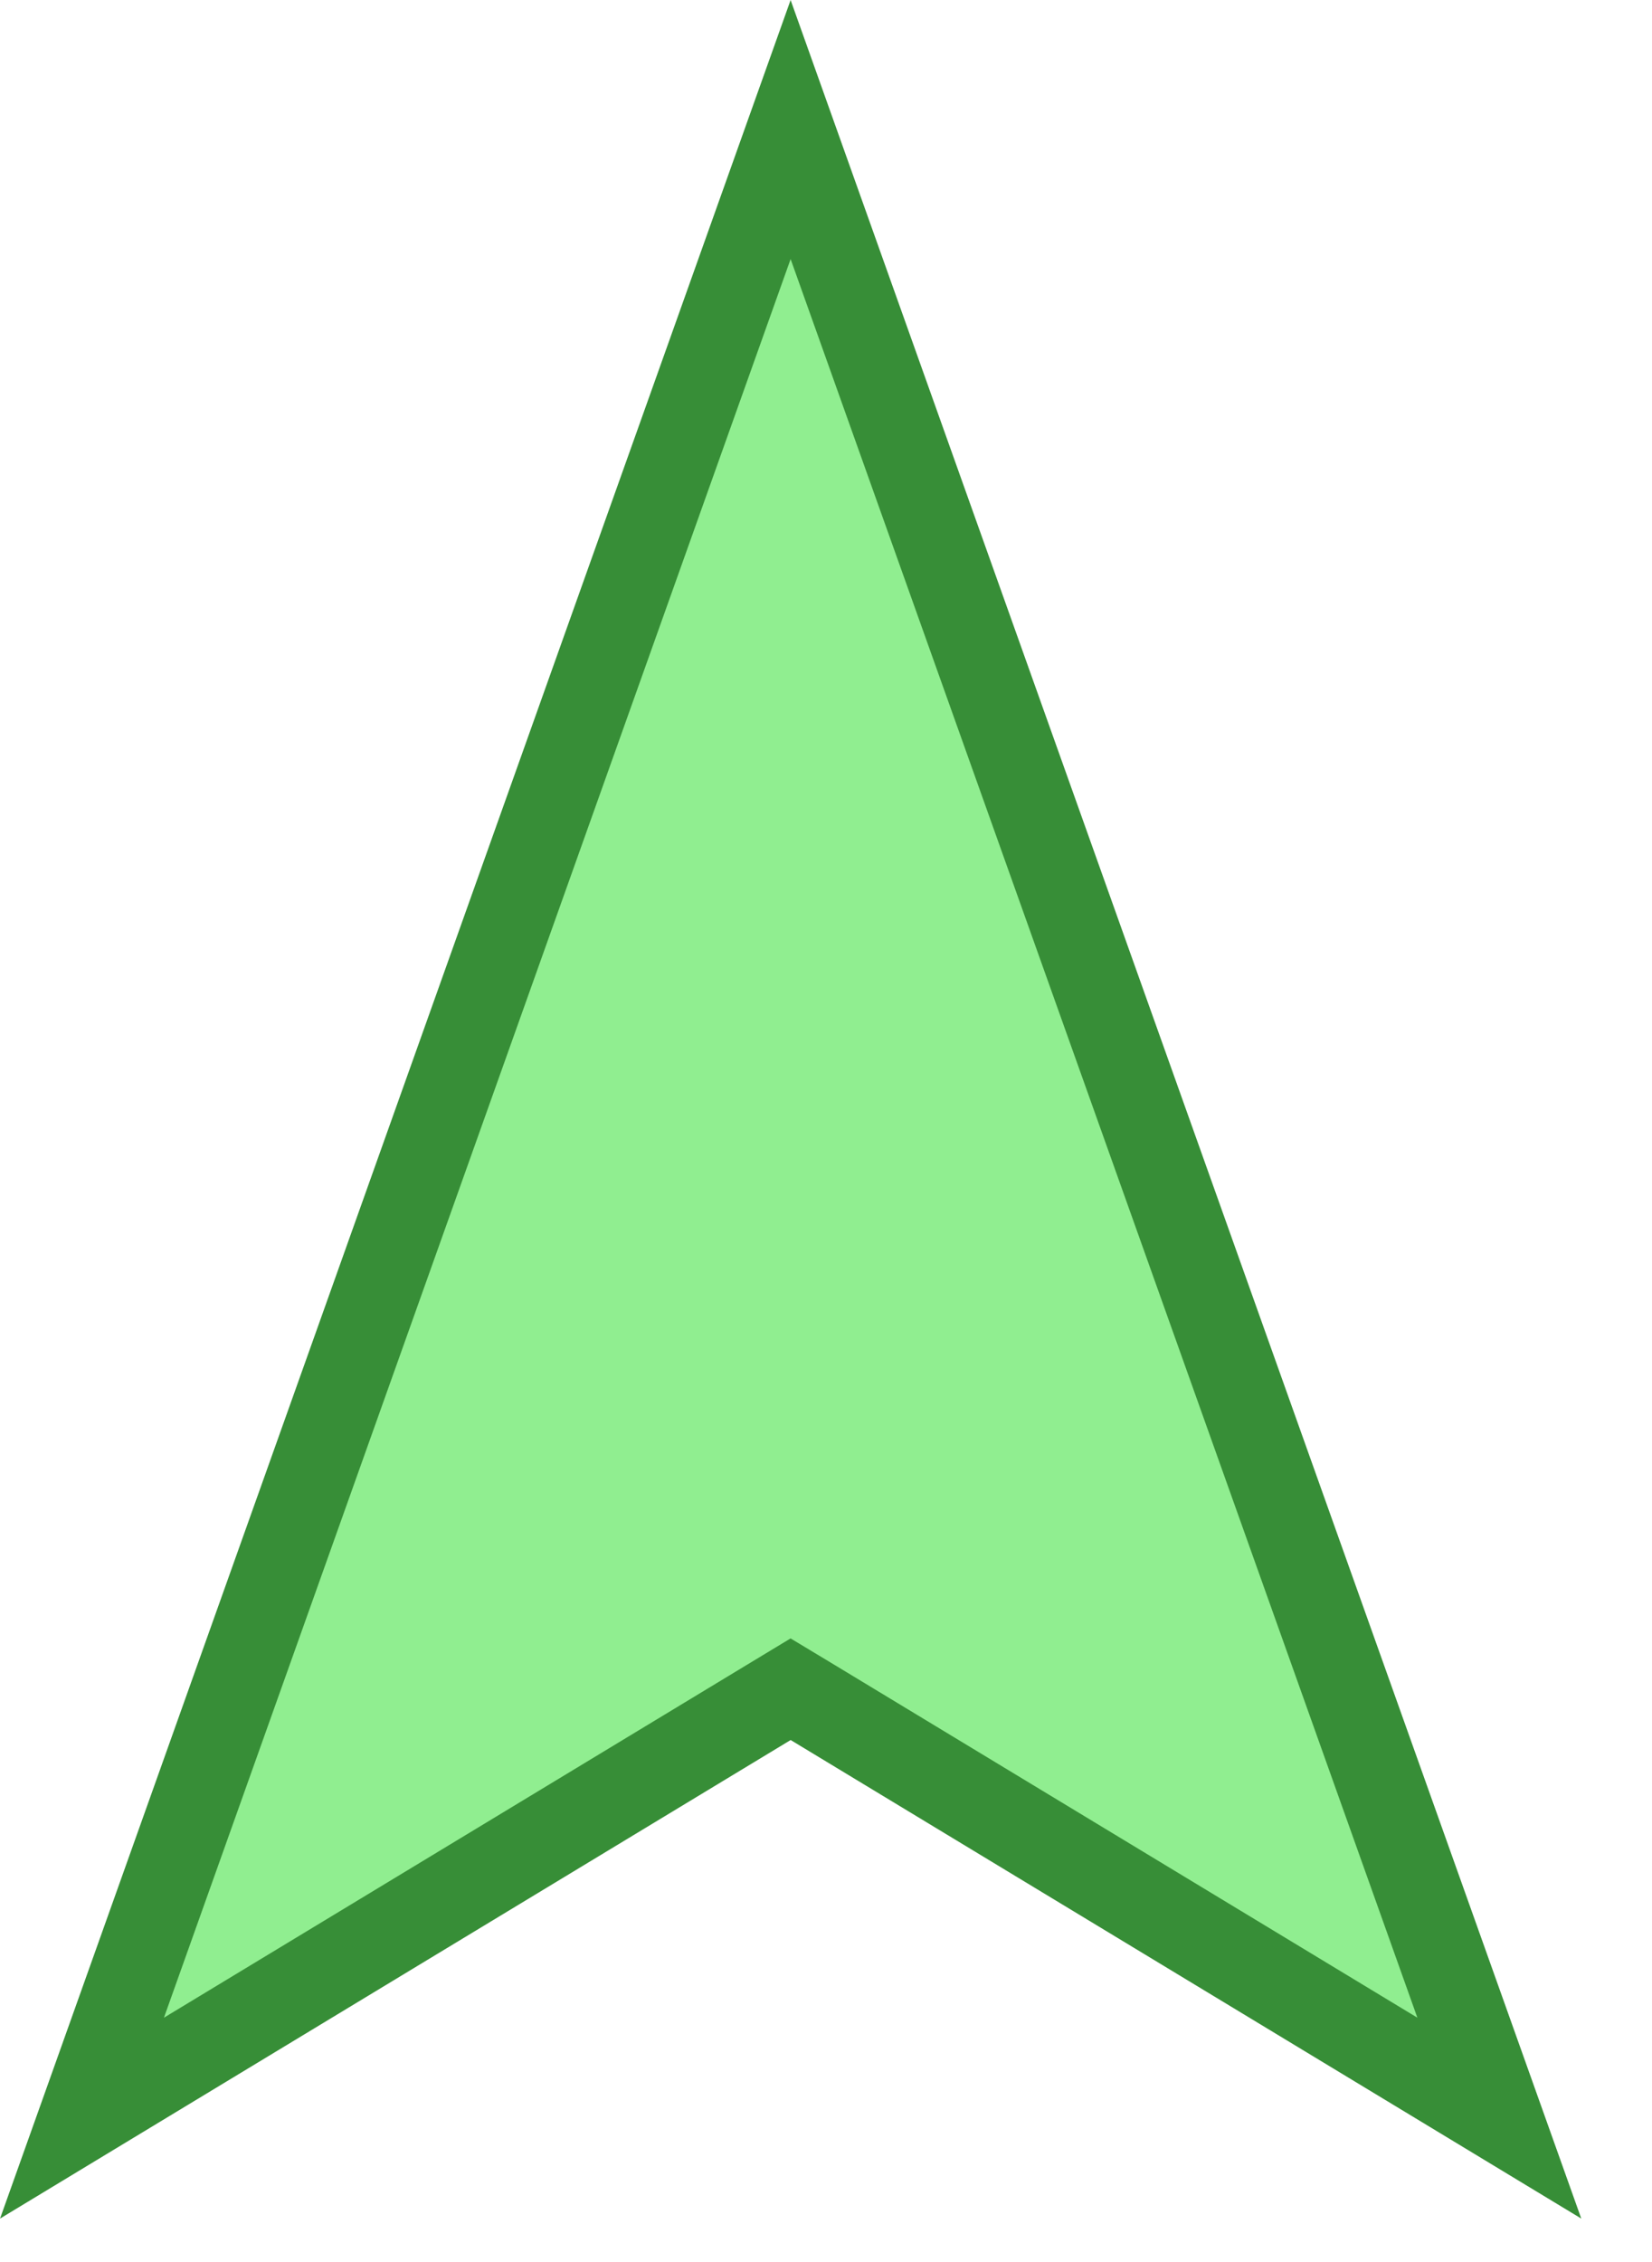 <svg width="19" height="26" viewBox="0 0 19 26" fill="none" xmlns="http://www.w3.org/2000/svg">
<path d="M0.943 24.346L9.093 1.489L17.244 24.346L9.352 19.572L9.093 19.416L8.835 19.572L0.943 24.346Z" fill="#90EE90" stroke="#378E37"/>
</svg>
